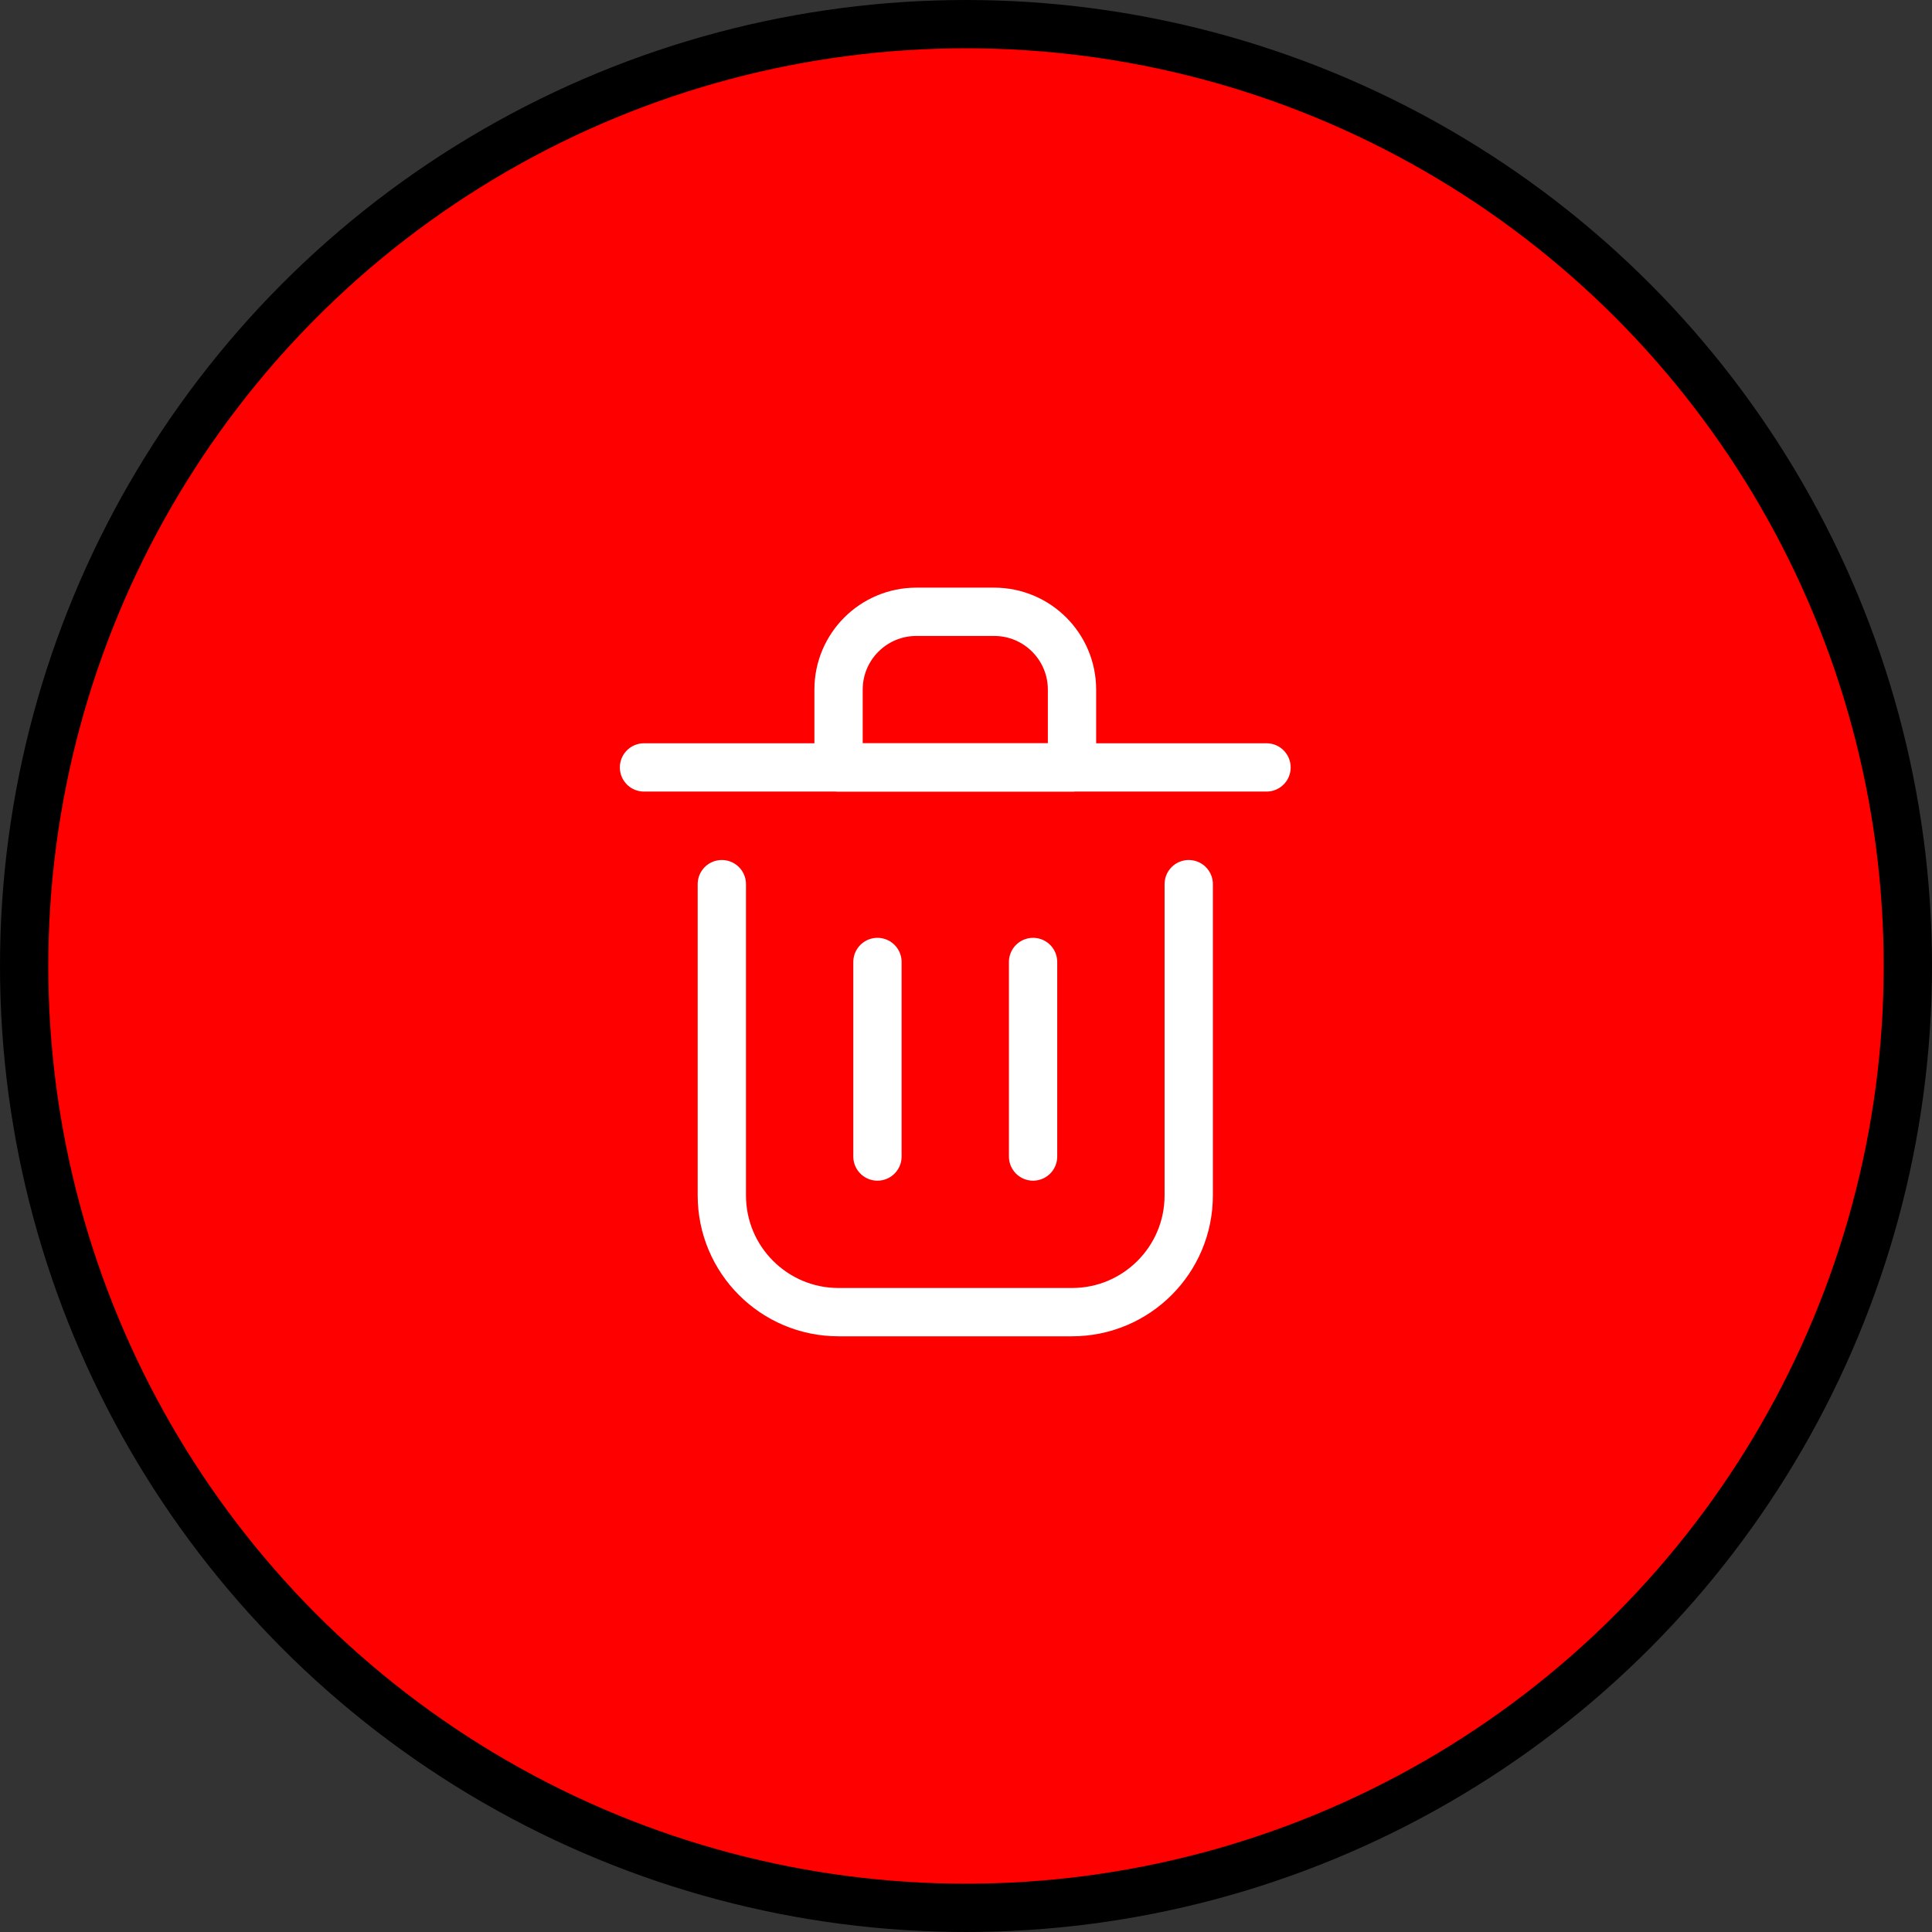 <svg width="60" height="60" viewBox="0 0 60 60" fill="none" xmlns="http://www.w3.org/2000/svg">
<rect x="0" y="0" width="60" height="60" fill="#333333" stroke="none"/>
<circle cx="30" cy="30" r="29.25" fill="#FF0000" stroke="black" stroke-width="1.5"/>
<path d="M27.25 29.875V35.917" stroke="white" stroke-width="1.5" stroke-linecap="round" stroke-linejoin="round"/>
<path d="M32.083 29.875V35.917" stroke="white" stroke-width="1.5" stroke-linecap="round" stroke-linejoin="round"/>
<path d="M20 23.833H39.333" stroke="white" stroke-width="1.5" stroke-linecap="round" stroke-linejoin="round"/>
<path d="M22.417 27.458V37.125C22.417 39.127 24.04 40.75 26.042 40.75H33.292C35.294 40.75 36.917 39.127 36.917 37.125V27.458" stroke="white" stroke-width="1.5" stroke-linecap="round" stroke-linejoin="round"/>
<path d="M26.042 21.417C26.042 20.082 27.124 19 28.458 19H30.875C32.21 19 33.292 20.082 33.292 21.417V23.833H26.042V21.417Z" stroke="white" stroke-width="1.5" stroke-linecap="round" stroke-linejoin="round"/>
</svg>
